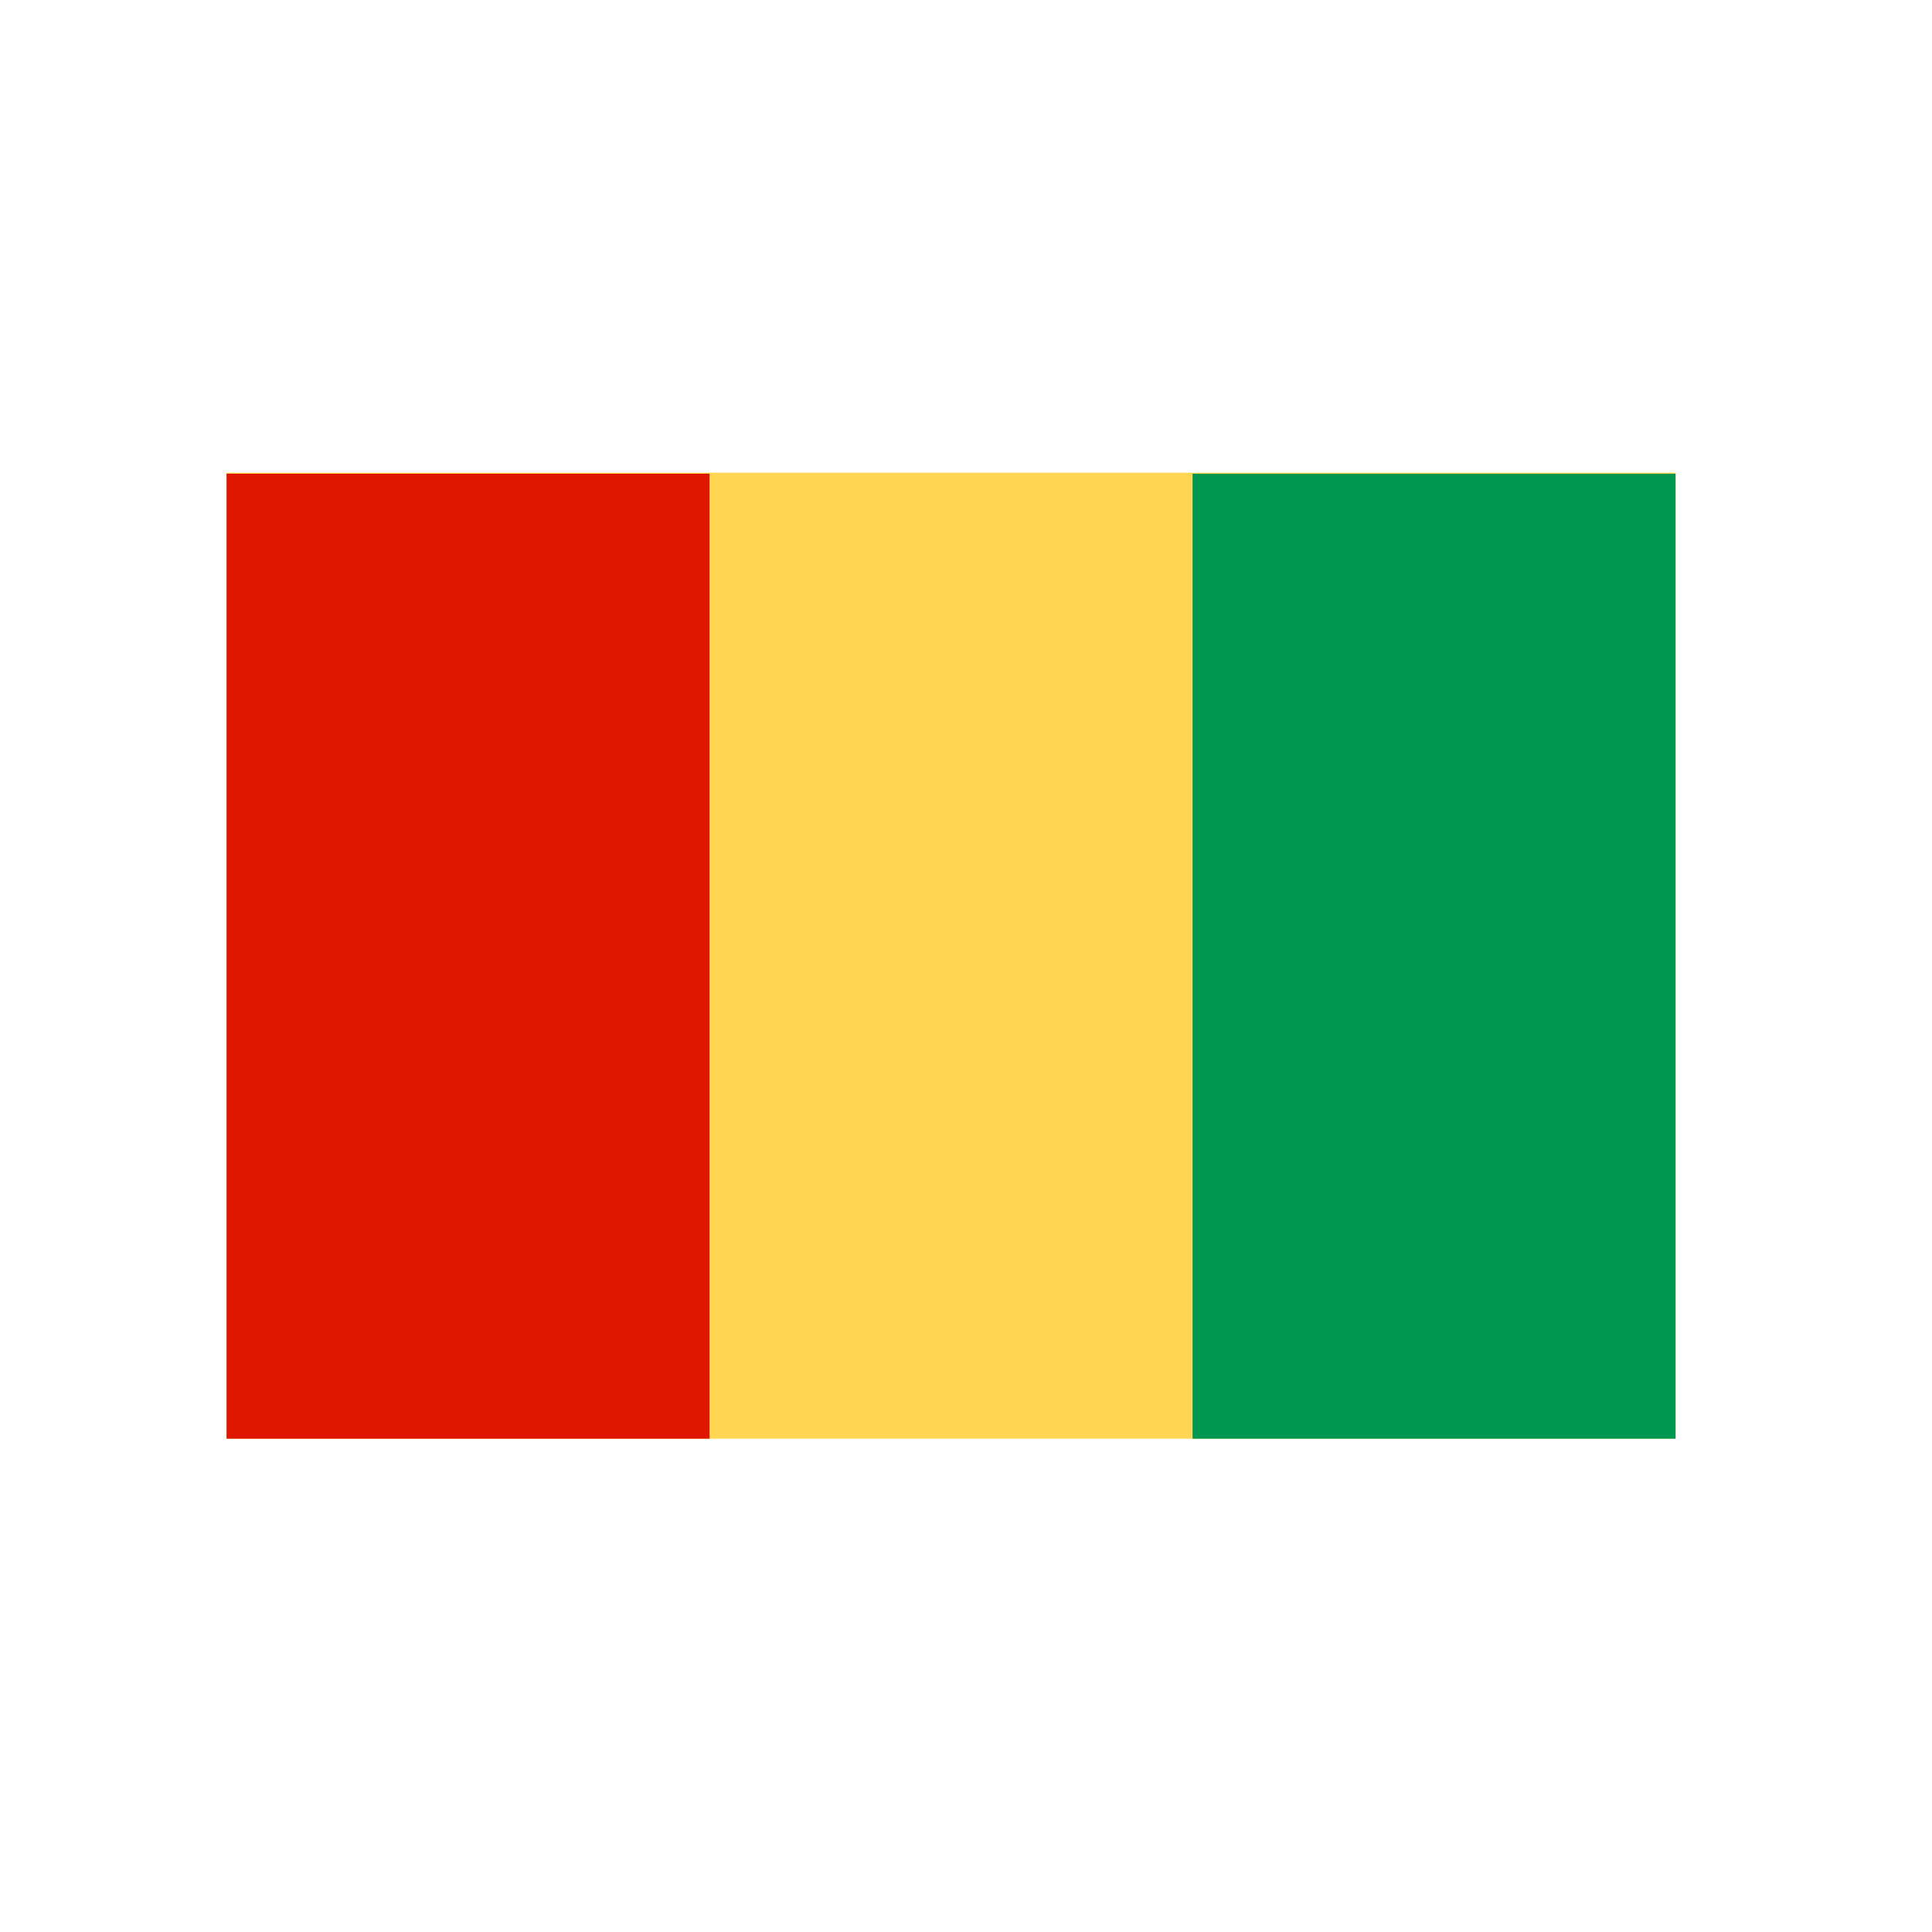 <?xml version="1.0" encoding="UTF-8" standalone="no"?><!DOCTYPE svg PUBLIC "-//W3C//DTD SVG 1.1//EN" "http://www.w3.org/Graphics/SVG/1.1/DTD/svg11.dtd"><svg width="100%" height="100%" viewBox="0 0 200 200" version="1.1" xmlns="http://www.w3.org/2000/svg" xmlns:xlink="http://www.w3.org/1999/xlink" xml:space="preserve" xmlns:serif="http://www.serif.com/" style="fill-rule:evenodd;clip-rule:evenodd;stroke-linejoin:round;stroke-miterlimit:2;"><rect x="23.455" y="48.933" width="150" height="100" style="fill:#ffd551;"/><rect x="123.455" y="49.039" width="50" height="99.894" style="fill:#009850;"/><rect x="23.455" y="49.039" width="50" height="99.894" style="fill:#df1600;"/></svg>
